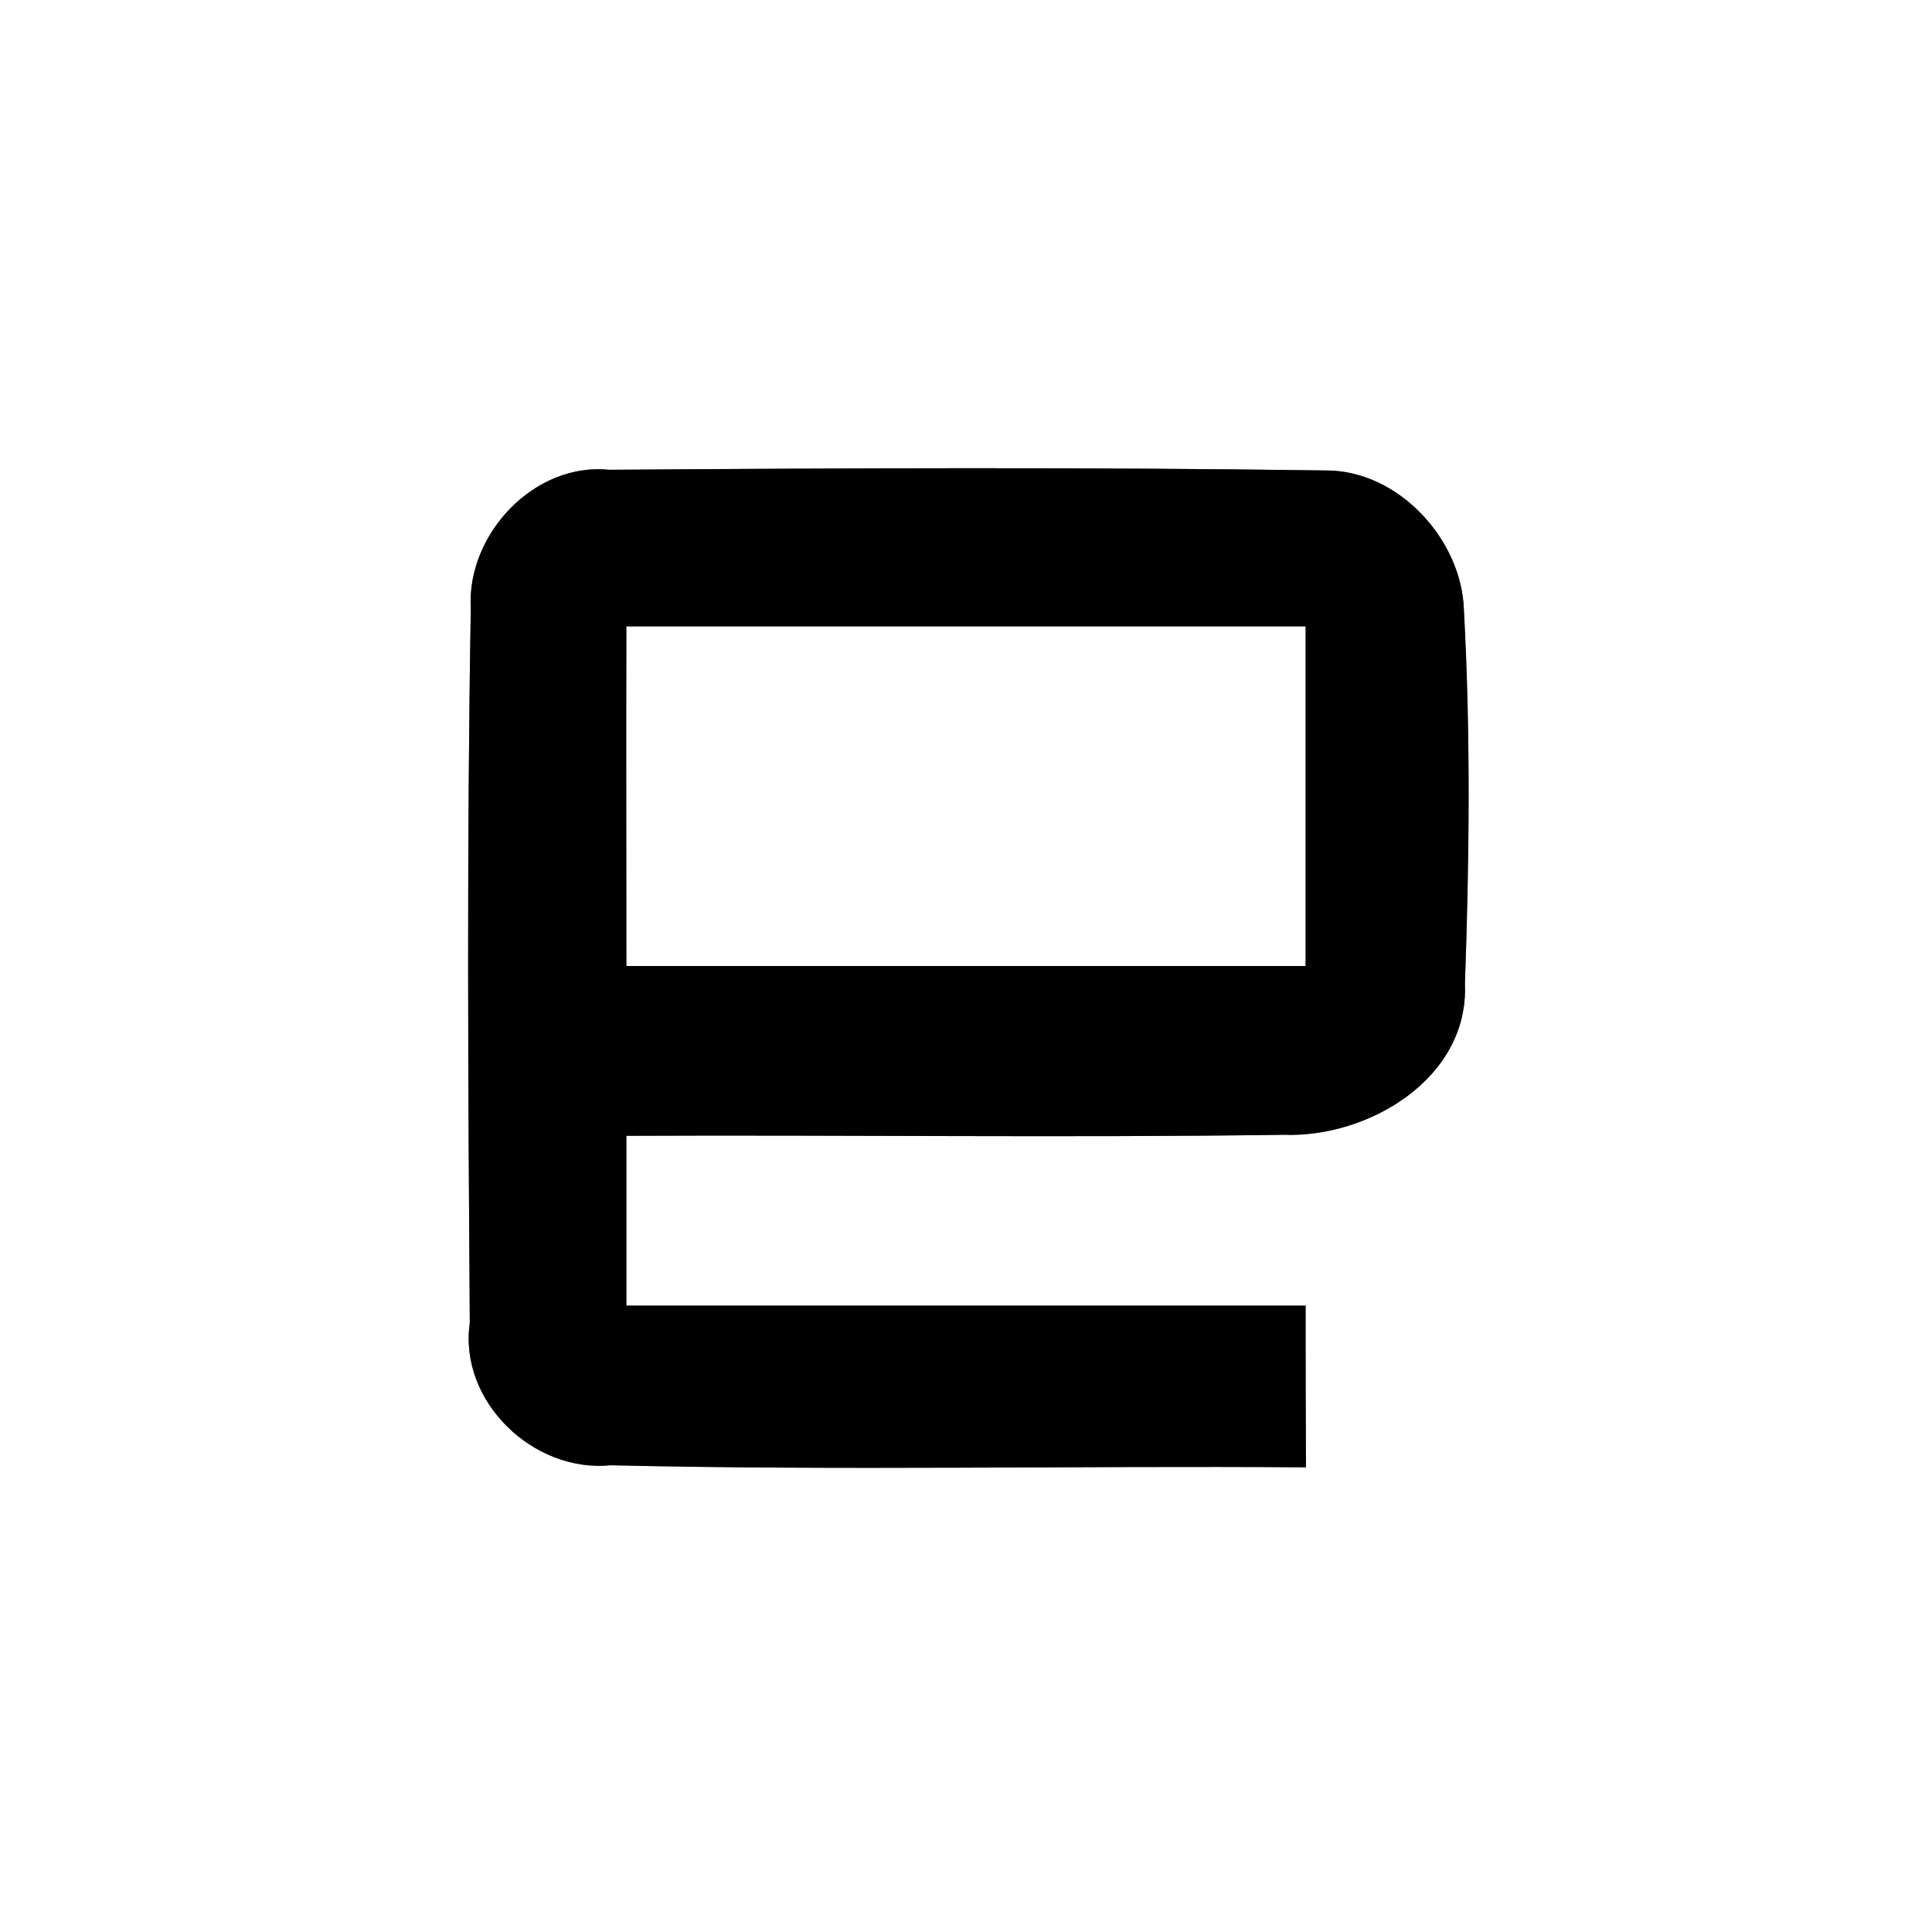 <?xml version="1.0" encoding="UTF-8" ?>
<!DOCTYPE svg PUBLIC "-//W3C//DTD SVG 1.1//EN" "http://www.w3.org/Graphics/SVG/1.1/DTD/svg11.dtd">
<svg width="57pt" height="57pt" viewBox="0 0 57 57" version="1.1" xmlns="http://www.w3.org/2000/svg">
<rect x="0" y="0" width="57" height="57" fill="#808080" stroke="none"/>
<g id="#ffffffff">
<path fill="#ffffff" opacity="1.00" d=" M 0.00 0.00 L 57.00 0.00 L 57.00 57.00 L 0.00 57.00 L 0.00 0.00 M 13.89 17.95 C 13.77 24.98 13.81 32.01 13.86 39.03 C 13.53 41.35 15.74 43.46 18.02 43.23 C 24.85 43.39 31.69 43.24 38.53 43.29 C 38.52 41.70 38.52 40.11 38.52 38.52 C 31.84 38.52 25.16 38.52 18.48 38.52 C 18.48 36.85 18.48 35.18 18.48 33.51 C 24.95 33.48 31.41 33.57 37.88 33.48 C 40.38 33.57 43.34 31.81 43.22 29.03 C 43.35 25.36 43.39 21.67 43.19 18.00 C 43.13 15.91 41.24 13.86 39.10 13.88 C 32.07 13.78 25.02 13.81 17.98 13.86 C 15.76 13.63 13.76 15.77 13.89 17.95 Z" />
<path fill="#ffffff" opacity="1.00" d=" M 18.48 18.48 C 25.16 18.48 31.84 18.48 38.52 18.48 C 38.52 21.82 38.52 25.16 38.52 28.50 C 31.84 28.50 25.16 28.50 18.48 28.50 C 18.48 25.16 18.47 21.82 18.48 18.48 Z" />
</g>
<g id="#000000ff">
<path fill="#000000" opacity="1.00" d=" M 13.89 17.95 C 13.76 15.77 15.76 13.63 17.98 13.86 C 25.02 13.81 32.07 13.78 39.10 13.88 C 41.24 13.86 43.13 15.91 43.19 18.00 C 43.39 21.67 43.35 25.36 43.22 29.03 C 43.34 31.81 40.38 33.57 37.88 33.48 C 31.41 33.57 24.95 33.48 18.48 33.51 C 18.48 35.18 18.48 36.85 18.48 38.52 C 25.16 38.52 31.84 38.52 38.52 38.52 C 38.52 40.11 38.52 41.70 38.53 43.29 C 31.69 43.24 24.85 43.39 18.02 43.23 C 15.74 43.46 13.53 41.35 13.86 39.03 C 13.81 32.01 13.77 24.98 13.89 17.95 M 18.48 18.48 C 18.47 21.82 18.48 25.16 18.48 28.50 C 25.16 28.50 31.84 28.50 38.52 28.50 C 38.52 25.16 38.52 21.82 38.52 18.48 C 31.84 18.48 25.16 18.48 18.48 18.48 Z" />
</g>
</svg>
